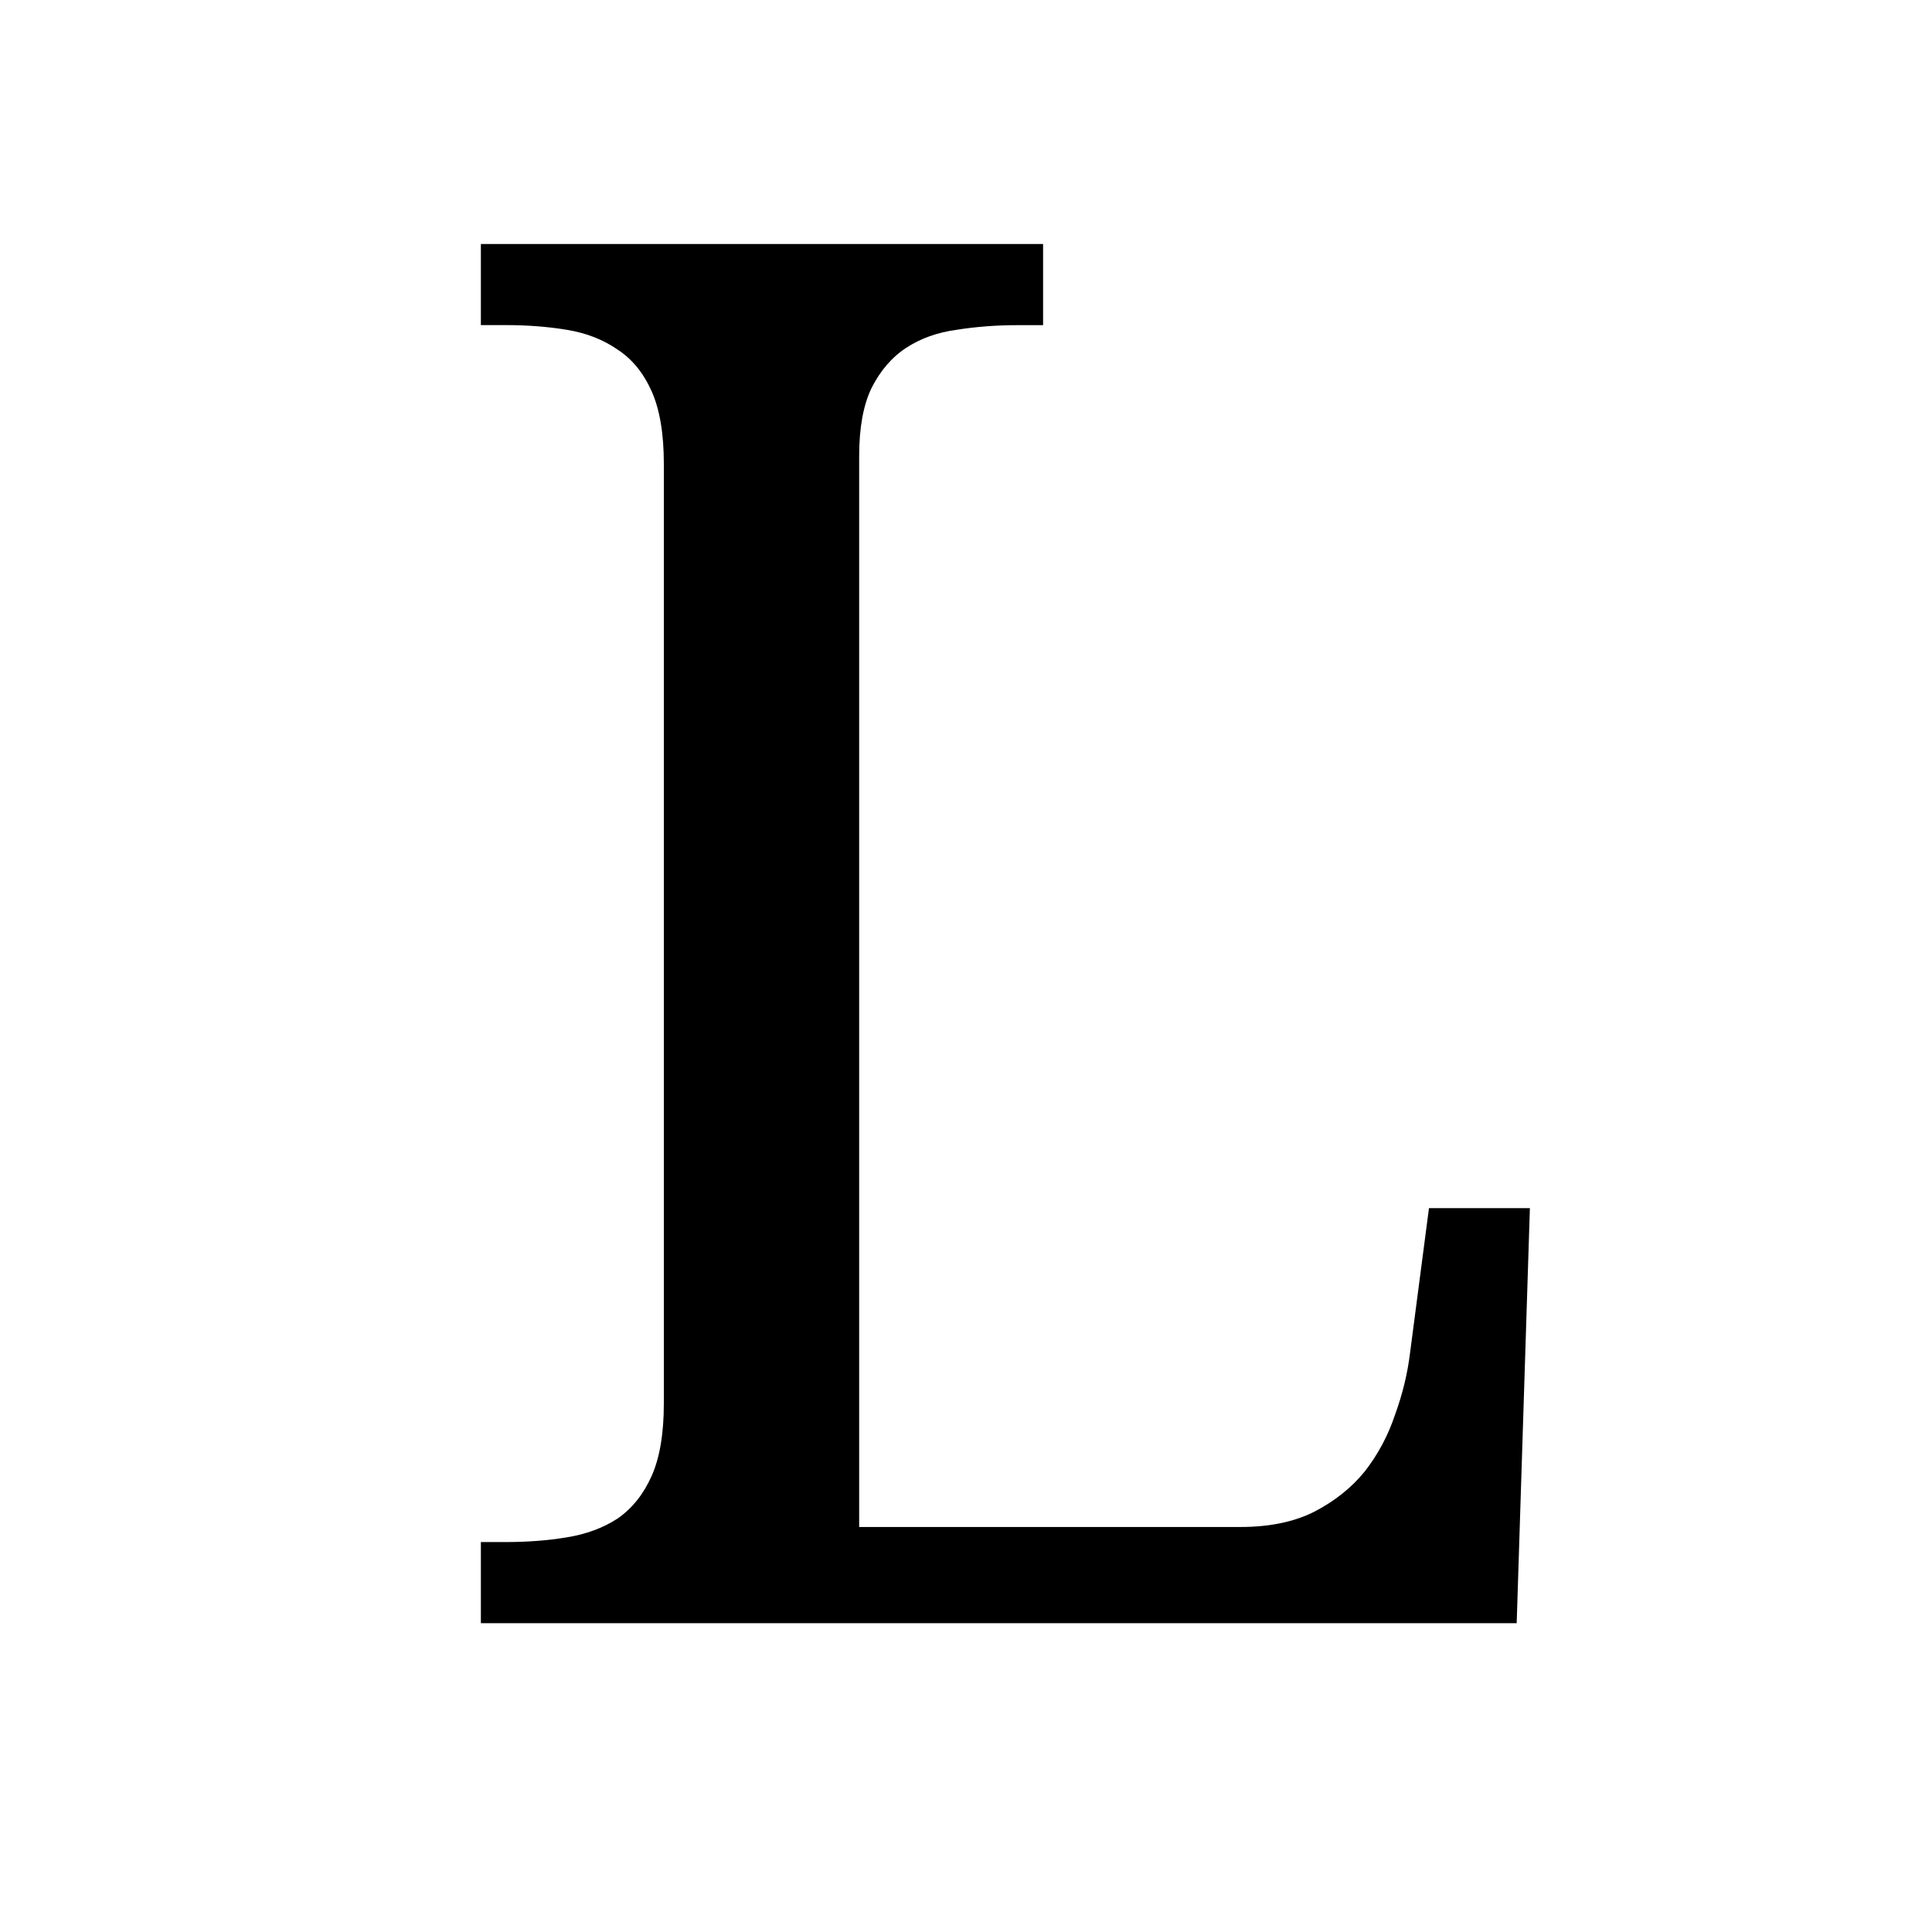 <?xml version="1.0" encoding="UTF-8" standalone="no"?>
<svg
   xmlns:dc="http://purl.org/dc/elements/1.1/"
   xmlns:cc="http://creativecommons.org/ns#"
   xmlns:rdf="http://www.w3.org/1999/02/22-rdf-syntax-ns#"
   xmlns:svg="http://www.w3.org/2000/svg"
   xmlns="http://www.w3.org/2000/svg"
   xmlns:sodipodi="http://sodipodi.sourceforge.net/DTD/sodipodi-0.dtd"
   xmlns:inkscape="http://www.inkscape.org/namespaces/inkscape"
   height="40"
   viewBox="-68 0 30 30"
   width="40"
   version="1.1"
   id="svg10"
   sodipodi:docname="pluginIcon.svg"
   inkscape:version="1.0.1 (3bc2e813f5, 2020-09-07)">
  <defs
     id="defs14" />
  <sodipodi:namedview
     pagecolor="#ffffff"
     bordercolor="#666666"
     borderopacity="1"
     objecttolerance="10"
     gridtolerance="10"
     guidetolerance="10"
     inkscape:pageopacity="0"
     inkscape:pageshadow="2"
     inkscape:window-width="1920"
     inkscape:window-height="1043"
     id="namedview12"
     showgrid="true"
     units="px"
     showguides="true"
     inkscape:zoom="15.644738"
     inkscape:cx="2.6970858"
     inkscape:cy="18.337228"
     inkscape:window-x="0"
     inkscape:window-y="0"
     inkscape:window-maximized="1"
     inkscape:current-layer="svg10"
     inkscape:document-rotation="0">
    <inkscape:grid
       type="xygrid"
       id="grid823" />
  </sodipodi:namedview>
  <g
     aria-label="L"
     id="text836"
     style="font-style:normal;font-weight:normal;font-size:30px;line-height:1.25;font-family:sans-serif;fill:#000000;fill-opacity:1;stroke:none;stroke-width:0.75">
    <path
       d="m -60.533,25.205 v -1.26 h 0.381 q 0.513,0 0.952,-0.073 0.454,-0.073 0.791,-0.293 0.337,-0.234 0.527,-0.659 0.19,-0.425 0.19,-1.128 V 7.202 q 0,-0.703 -0.19,-1.128 -0.19,-0.425 -0.527,-0.645 -0.337,-0.234 -0.791,-0.308 -0.439,-0.073 -0.952,-0.073 h -0.381 V 3.789 h 8.73 v 1.26 h -0.396 q -0.498,0 -0.952,0.073 -0.439,0.059 -0.776,0.278 -0.337,0.22 -0.542,0.63 -0.19,0.396 -0.19,1.055 V 23.711 h 5.918 q 0.674,0 1.143,-0.234 0.483,-0.249 0.791,-0.63 0.308,-0.396 0.469,-0.879 0.176,-0.483 0.234,-0.967 l 0.293,-2.241 h 1.567 l -0.205,6.445 z"
       style="font-style:normal;font-variant:normal;font-weight:normal;font-stretch:normal;font-family:'Noto Serif';-inkscape-font-specification:'Noto Serif';stroke-width:0.75"
       id="path832" />
  </g>
</svg>
